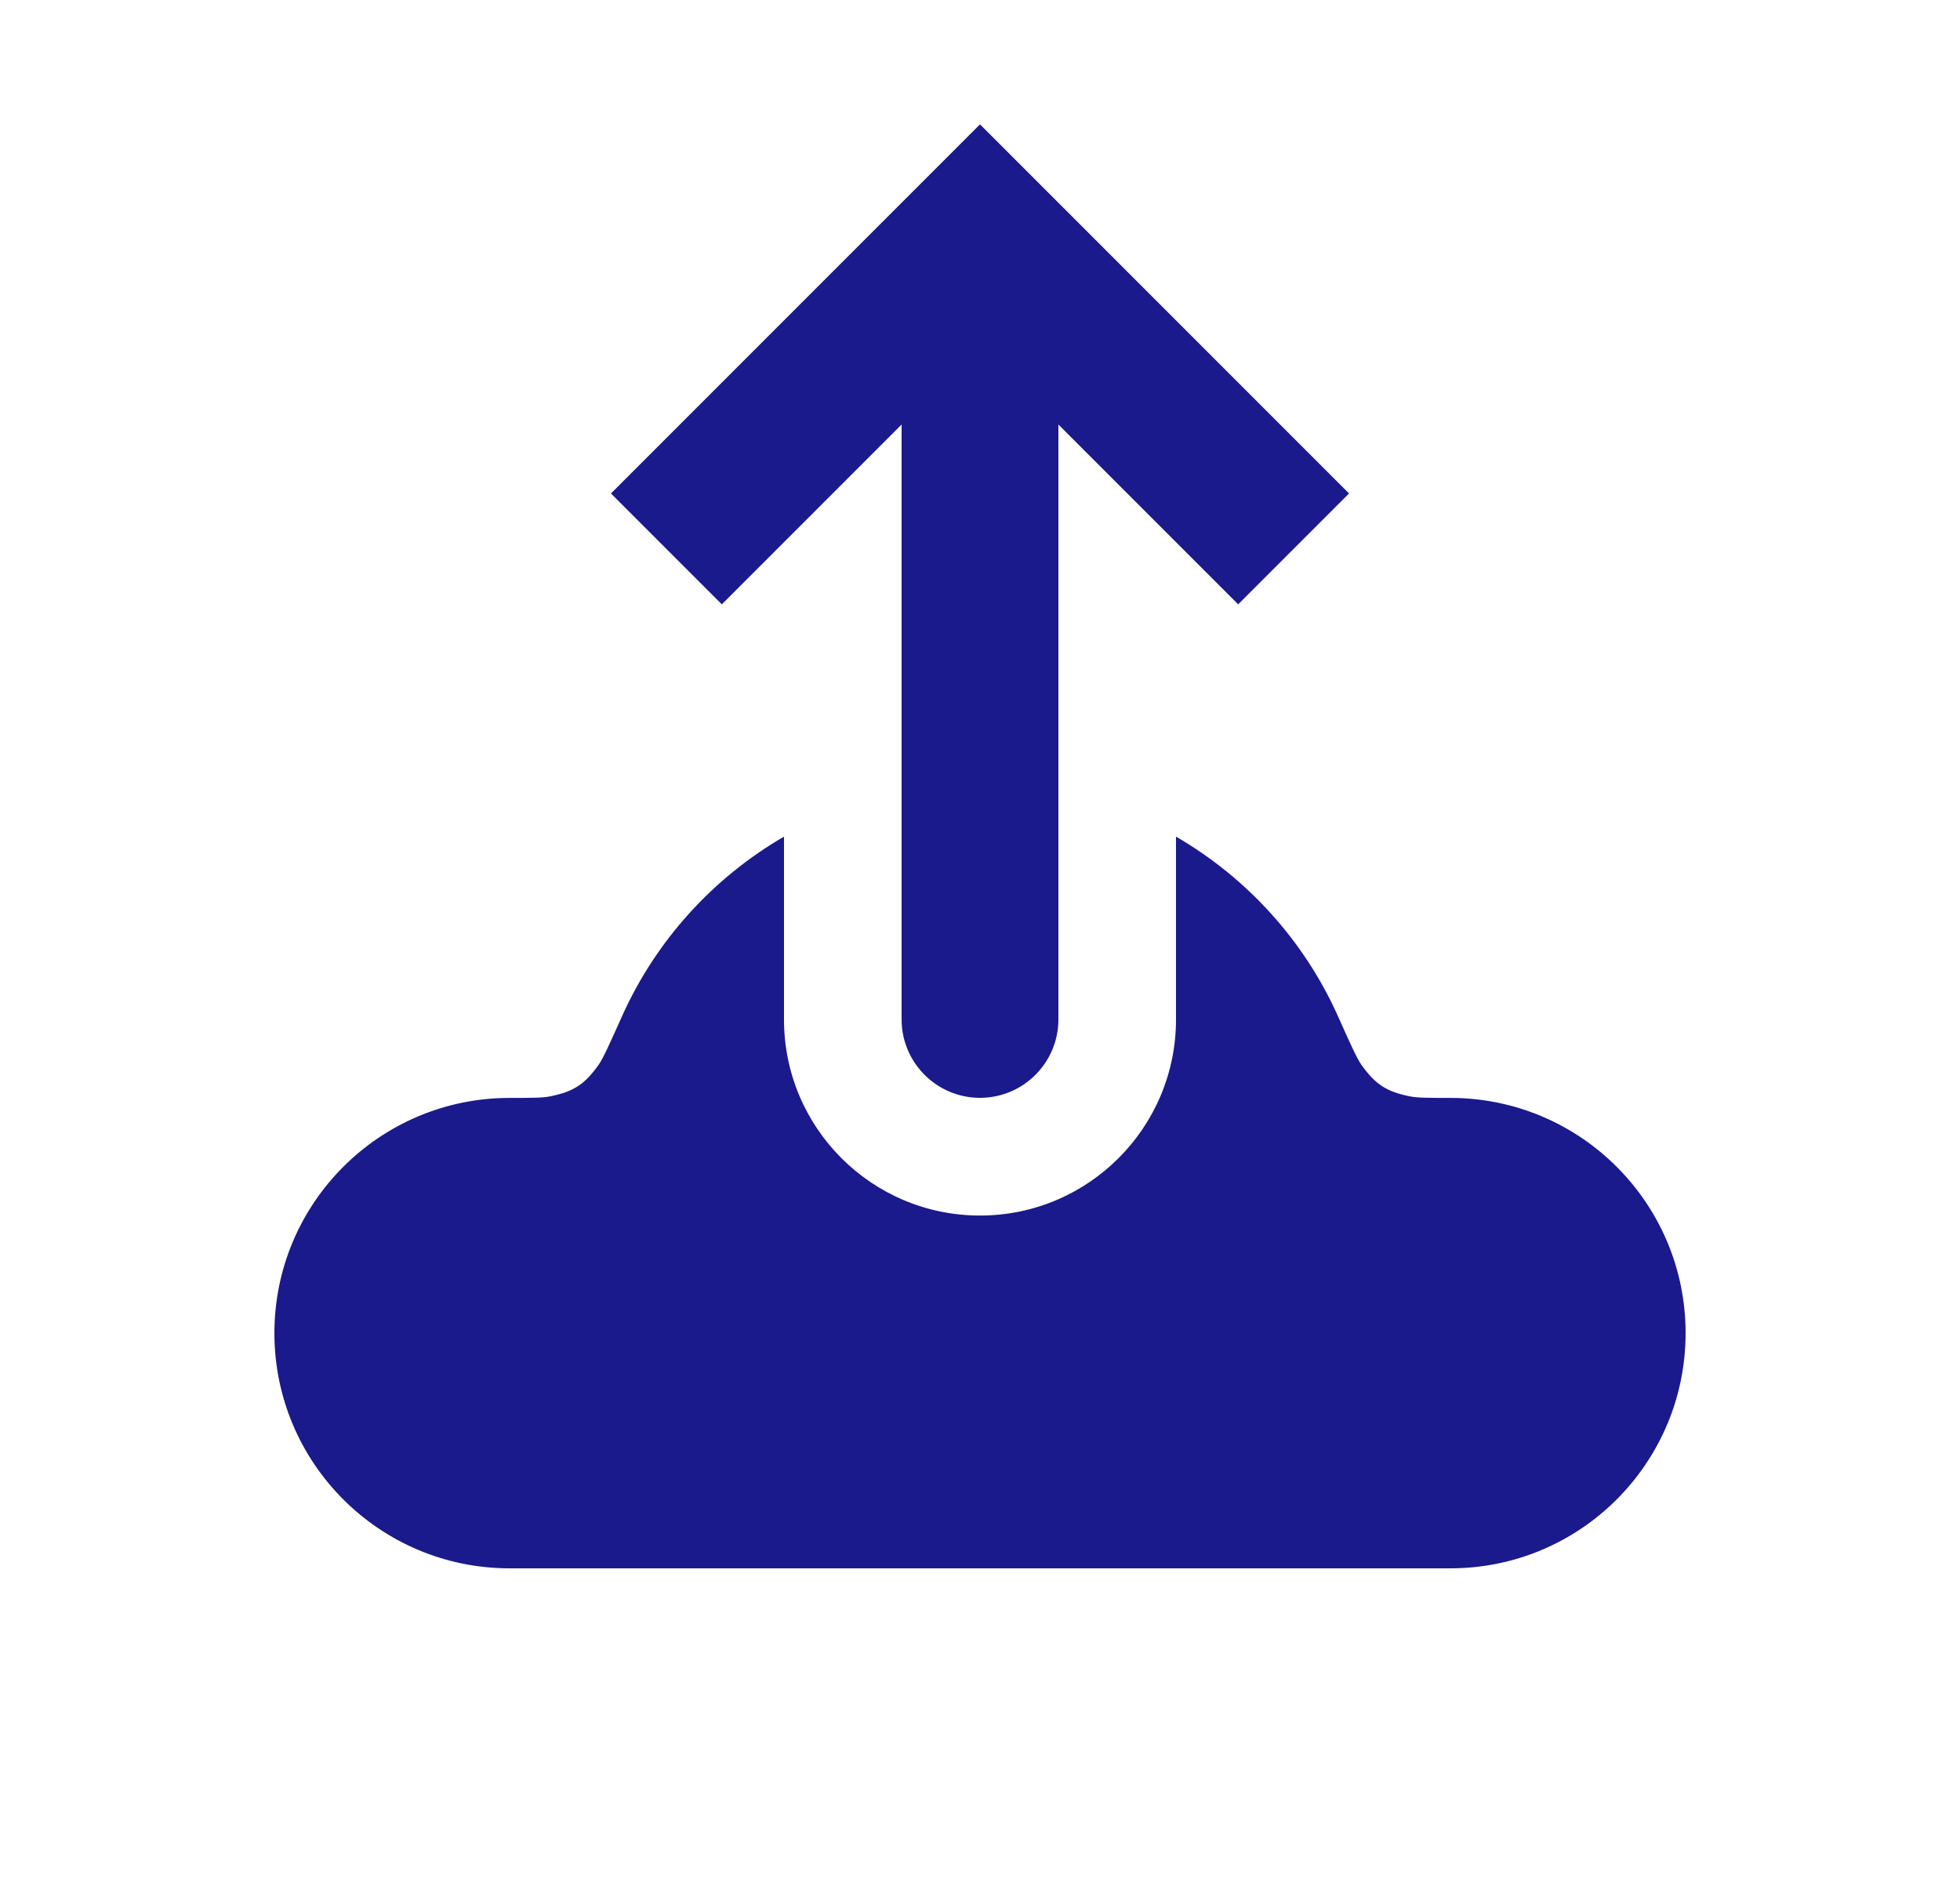 <svg width="25" height="24" viewBox="0 0 25 24" fill="none" xmlns="http://www.w3.org/2000/svg">
<path fill-rule="evenodd" clip-rule="evenodd" d="M15 10.669V13.001C15 14.381 13.881 15.501 12.5 15.501C11.119 15.501 10 14.381 10 13.001V10.669C9.094 11.194 8.368 11.994 7.936 12.955C7.773 13.319 7.691 13.501 7.633 13.582C7.457 13.829 7.315 13.921 7.017 13.981C6.919 14.001 6.78 14.001 6.5 14.001C4.843 14.001 3.5 15.344 3.5 17C3.5 18.657 4.843 20 6.5 20H12.5H18.5C20.157 20 21.5 18.657 21.5 17C21.5 15.344 20.157 14.001 18.5 14.001C18.221 14.001 18.081 14.001 17.983 13.981C17.685 13.921 17.544 13.829 17.367 13.582C17.309 13.501 17.227 13.319 17.064 12.955C16.633 11.994 15.906 11.194 15 10.669Z" fill="#1A1A8D"/>
<path d="M12.5 3L11.793 2.293L12.5 1.586L13.207 2.293L12.5 3ZM13.5 13C13.5 13.552 13.052 14 12.5 14C11.948 14 11.5 13.552 11.5 13L13.5 13ZM7.793 6.293L11.793 2.293L13.207 3.707L9.207 7.707L7.793 6.293ZM13.207 2.293L17.207 6.293L15.793 7.707L11.793 3.707L13.207 2.293ZM13.5 3L13.5 13L11.5 13L11.5 3L13.5 3Z" fill="#1A1A8D"/>
</svg>
